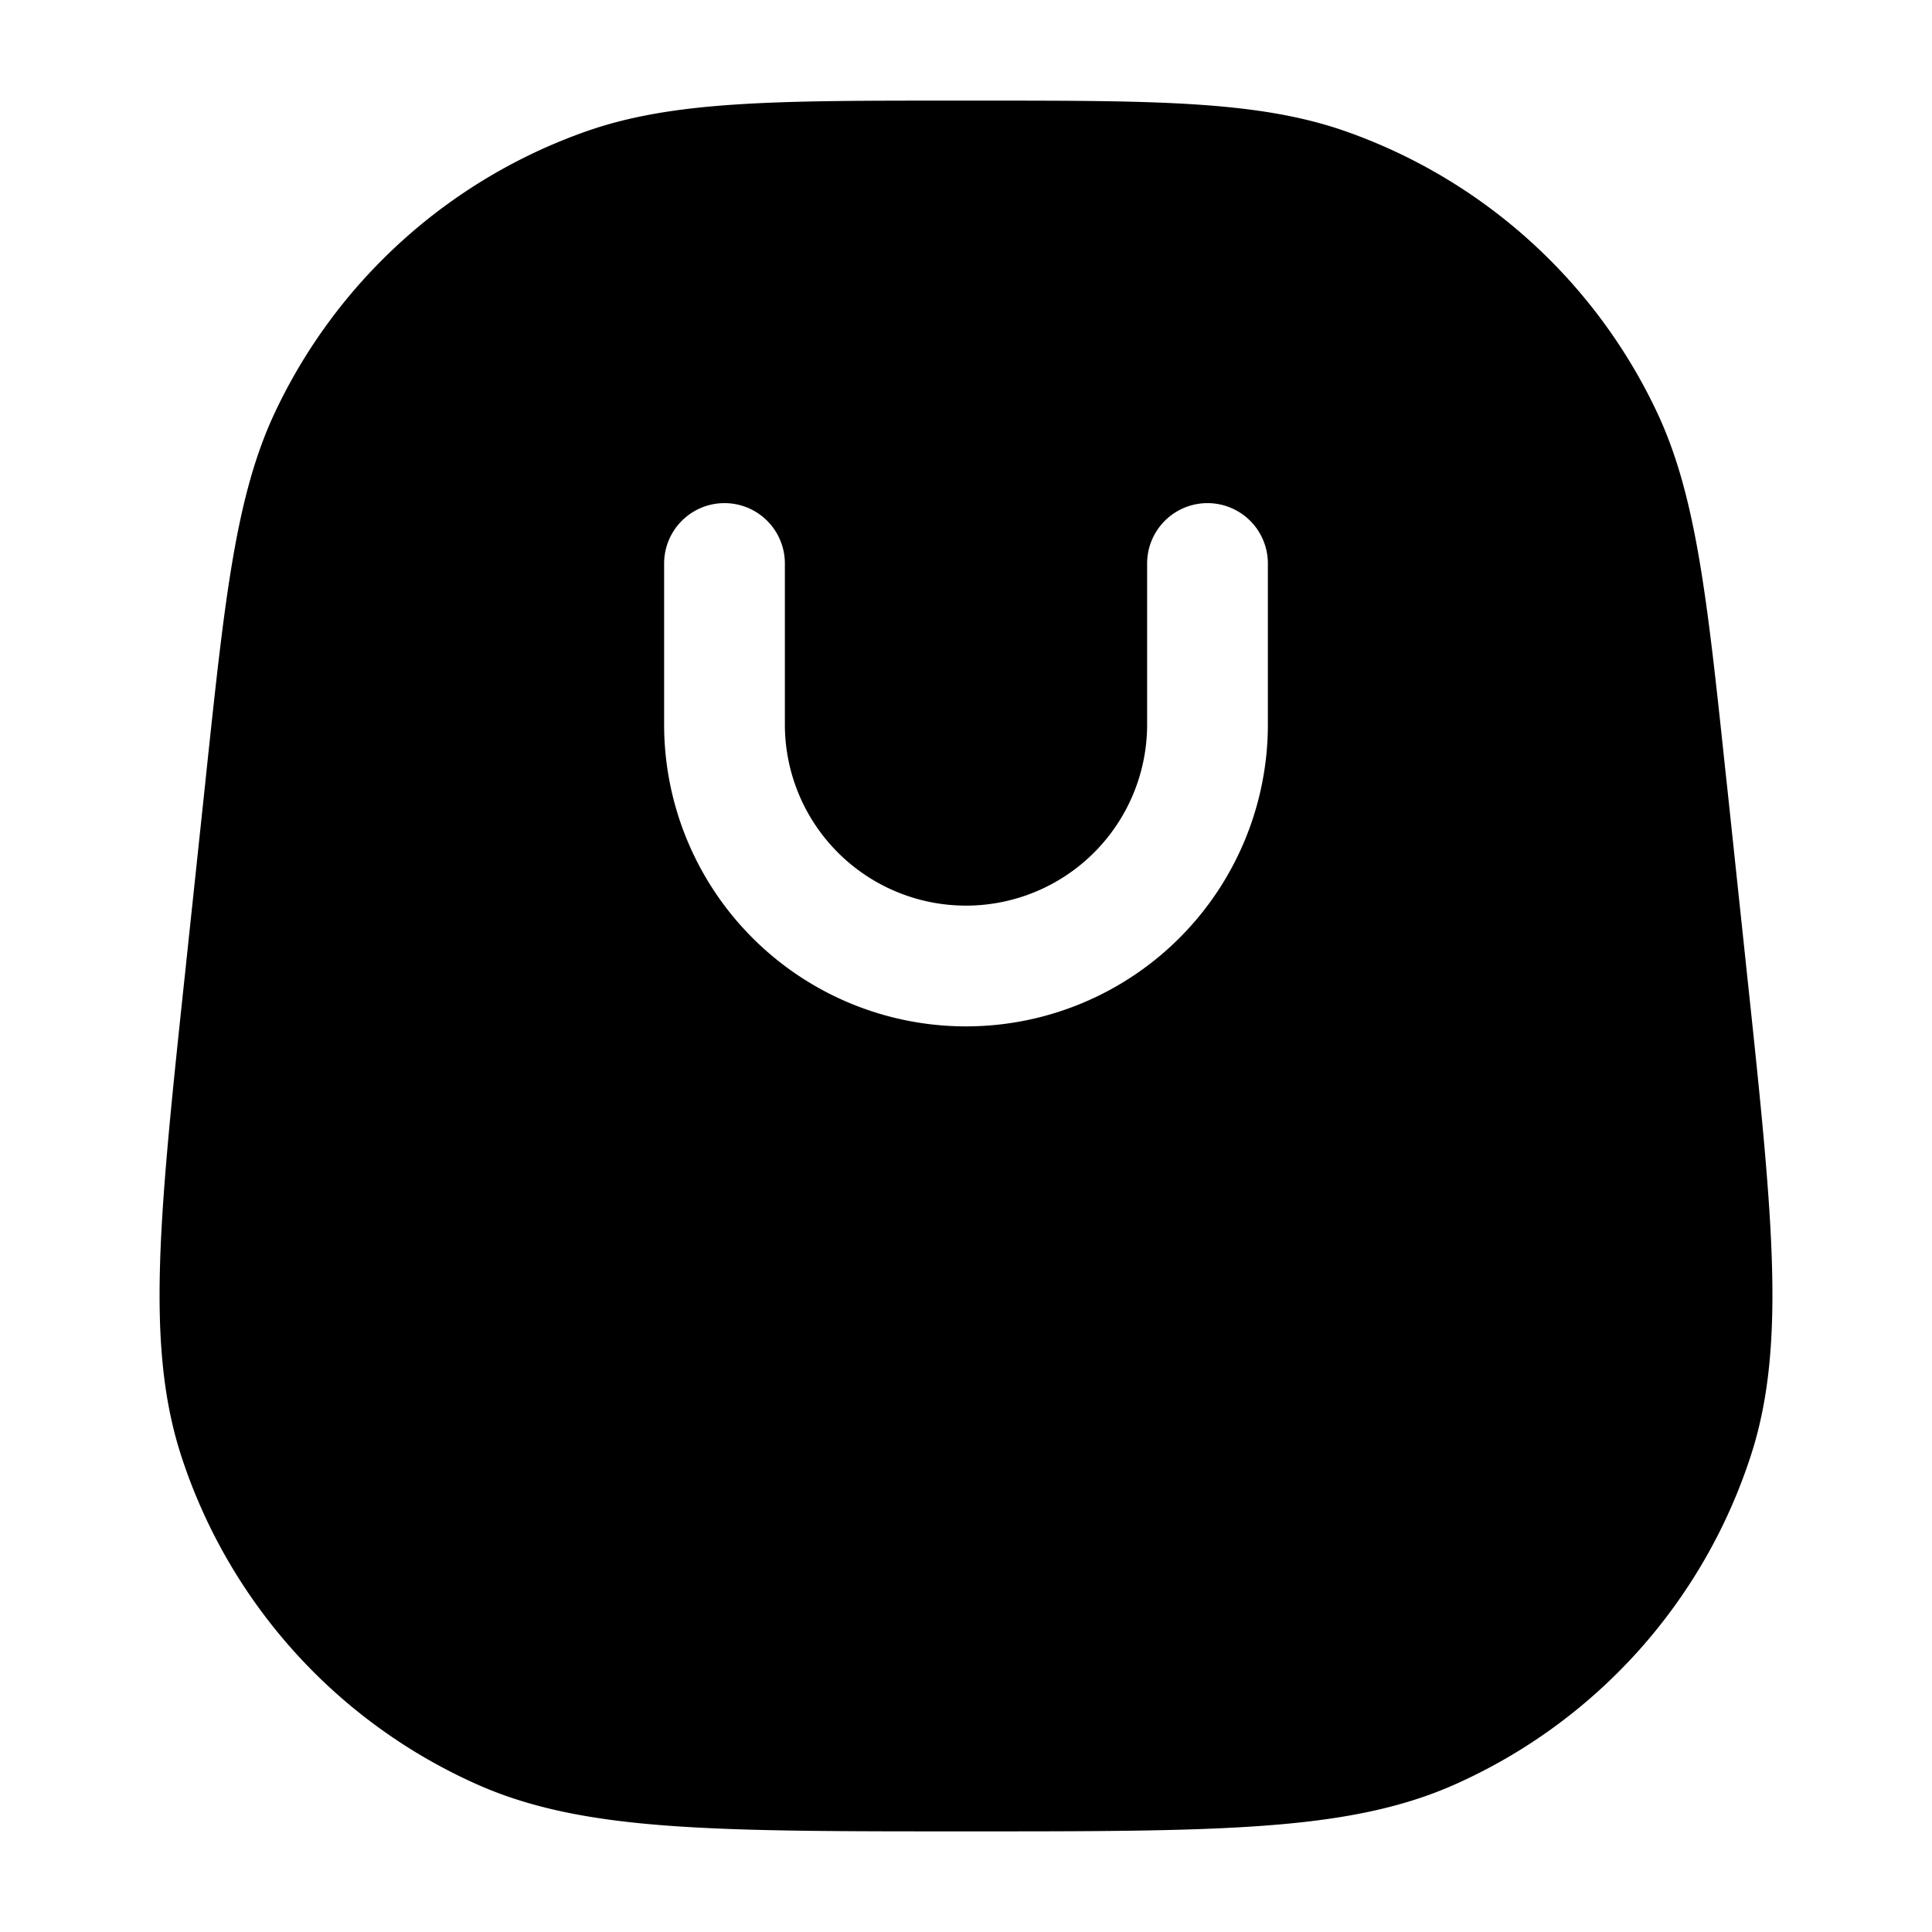 <svg xmlns="http://www.w3.org/2000/svg" width="24" height="24" fill="currentColor" viewBox="0 0 24 24">
  <path fill-rule="evenodd" d="M11.826 1.25h.348c2.165 0 3.45 0 4.533.378a6.75 6.75 0 013.872 3.483c.491 1.037.627 2.314.855 4.468l.019.173.236 2.225.003.03c.16 1.5.284 2.666.317 3.607.033.952-.023 1.736-.257 2.46a6.75 6.75 0 01-3.681 4.094c-.697.31-1.47.448-2.42.515-.94.067-2.112.067-3.621.067h-.06c-1.509 0-2.681 0-3.62-.067-.951-.067-1.724-.206-2.42-.515a6.75 6.75 0 01-3.682-4.093c-.234-.725-.29-1.509-.257-2.461.033-.941.157-2.107.317-3.608l.003-.03.236-2.224.018-.173c.229-2.154.365-3.431.856-4.468a6.75 6.75 0 013.872-3.483c1.083-.378 2.368-.378 4.533-.378zM9.75 9a2.25 2.25 0 004.5 0V7a.75.75 0 011.5 0v2a3.75 3.75 0 11-7.5 0V7a.75.75 0 111.5 0v2z"/>
</svg>
